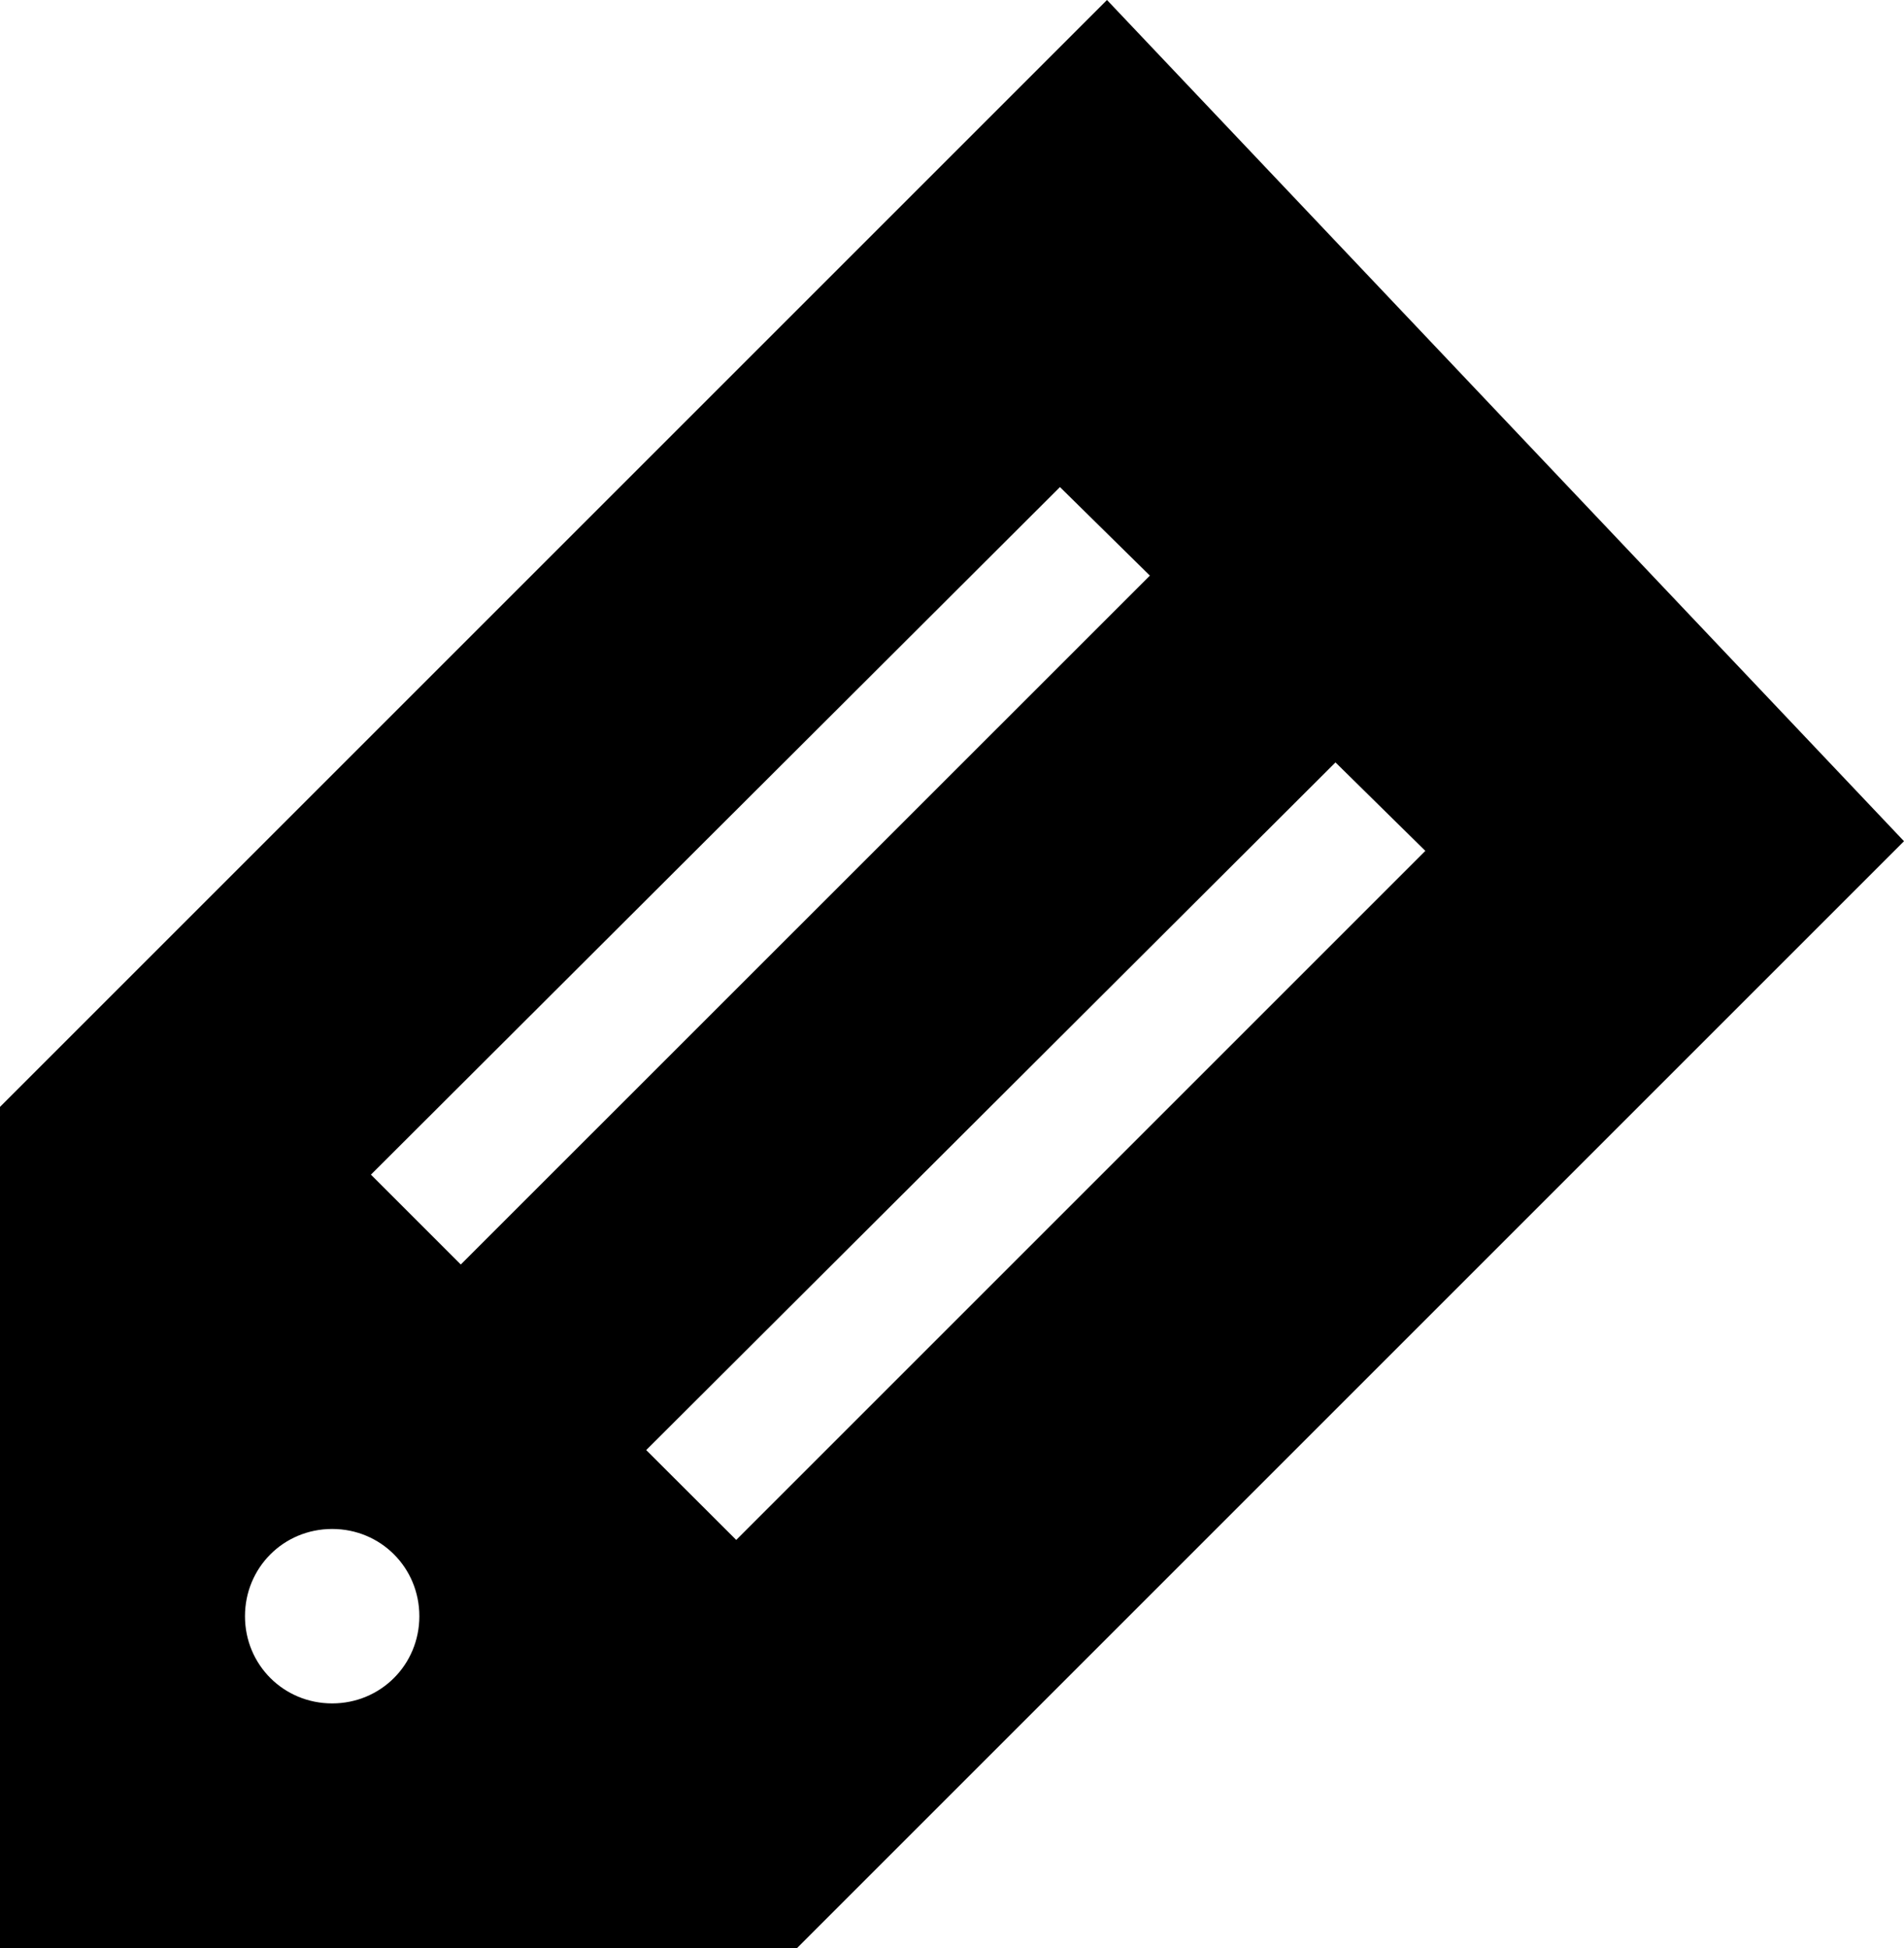 <?xml version="1.0" encoding="utf-8"?>
<!-- Generator: Adobe Illustrator 15.0.0, SVG Export Plug-In . SVG Version: 6.00 Build 0)  -->
<!DOCTYPE svg PUBLIC "-//W3C//DTD SVG 1.1//EN" "http://www.w3.org/Graphics/SVG/1.1/DTD/svg11.dtd">
<svg version="1.1" id="图层_1" xmlns="http://www.w3.org/2000/svg" xmlns:xlink="http://www.w3.org/1999/xlink" x="0px" y="0px"
	 width="22.057px" height="22.57px" viewBox="4 4 22.057 22.57" enable-background="new 4 4 22.057 22.57" xml:space="preserve">
<path d="M16.824,4L4,16.824v9.746h9.233l12.824-12.824L16.824,4z M16.279,9.643l1.042,1.026L9.338,18.65l-1.041-1.041L16.279,9.643
	L16.279,9.643z M19.471,12.833l1.041,1.025l-7.983,7.983L11.486,20.8L19.471,12.833L19.471,12.833z M7.848,21.714
	c0.562,0,1.01,0.447,1.01,1.011c0,0.562-0.448,1.01-1.01,1.01c-0.563,0-1.01-0.448-1.01-1.01
	C6.838,22.162,7.285,21.714,7.848,21.714z"/>
</svg>
